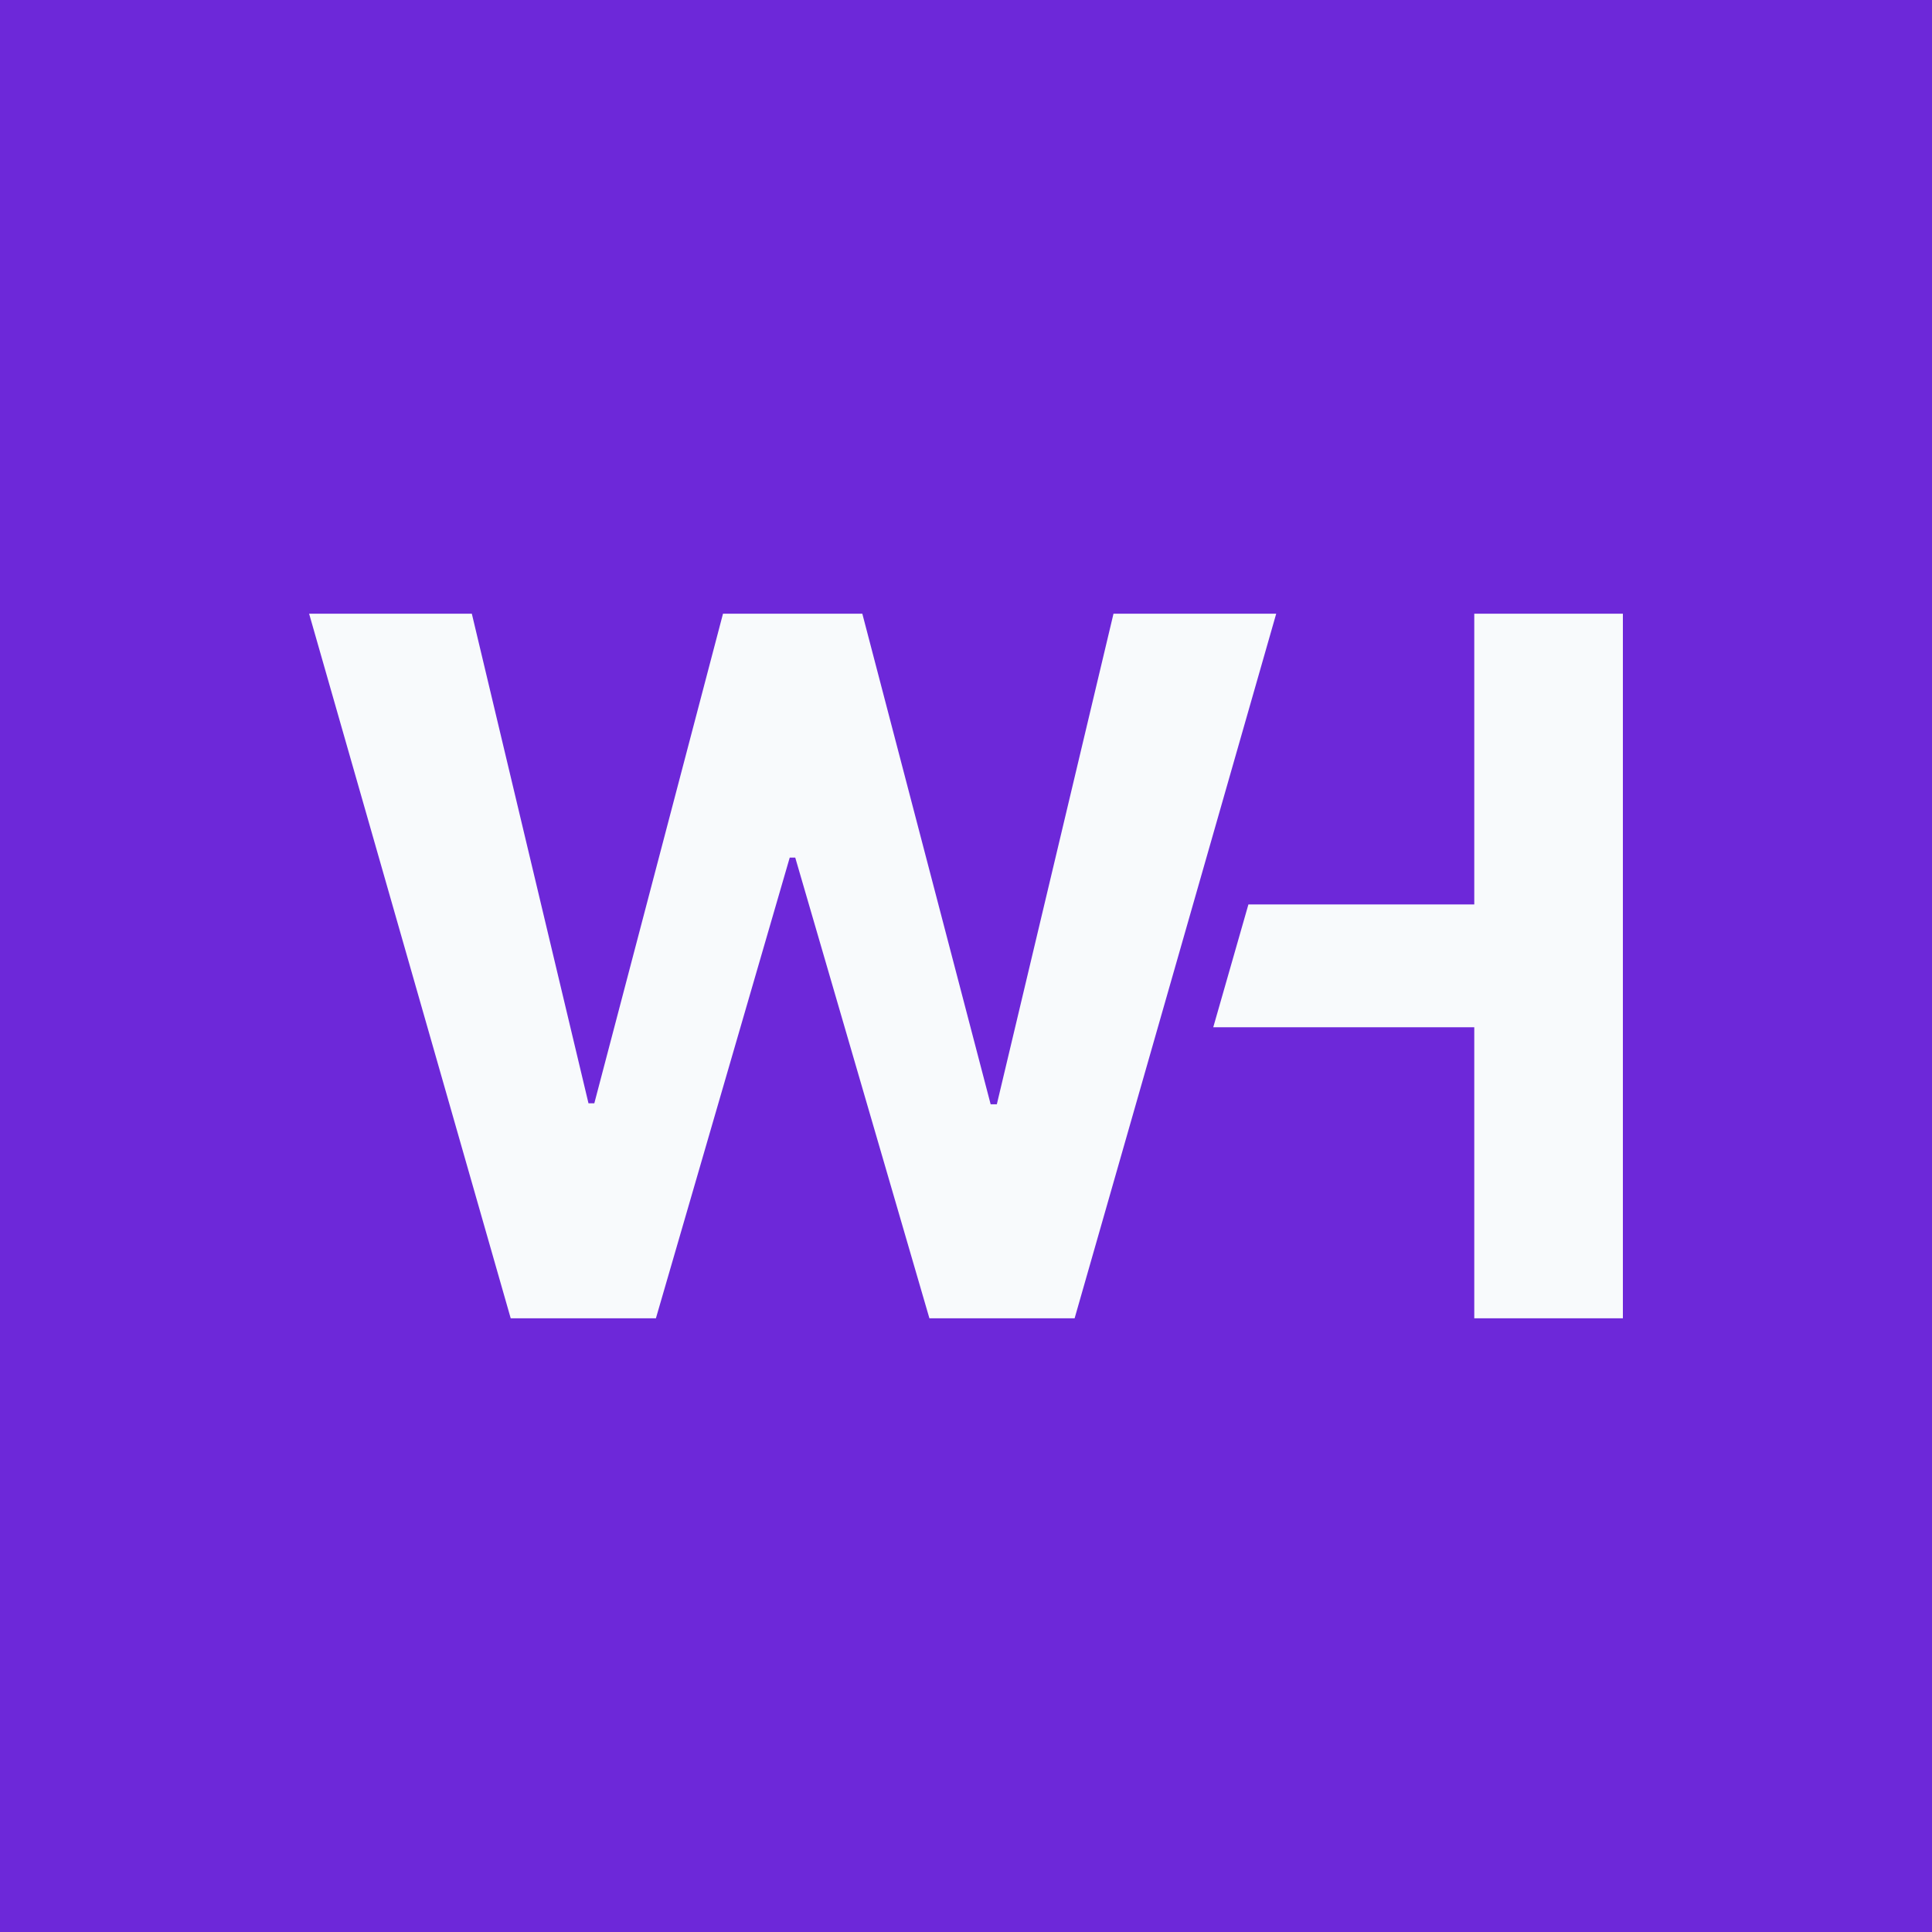 <svg width="50" height="50" viewBox="0 0 50 50" fill="none" xmlns="http://www.w3.org/2000/svg">
<rect width="50" height="50" fill="#6D28D9"/>
<path d="M13.217 34.117L8 15.883H12.211L15.23 28.553H15.381L18.711 15.883H22.317L25.638 28.579H25.798L28.817 15.883H33.028L27.811 34.117H24.053L20.581 22.195H20.438L16.975 34.117H13.217Z" fill="#F8FAFC"/>
<path d="M31.399 26.585H38.154V34.117H42V15.883H38.154V23.406H32.309L31.399 26.585Z" fill="#F8FAFC"/>
</svg>
